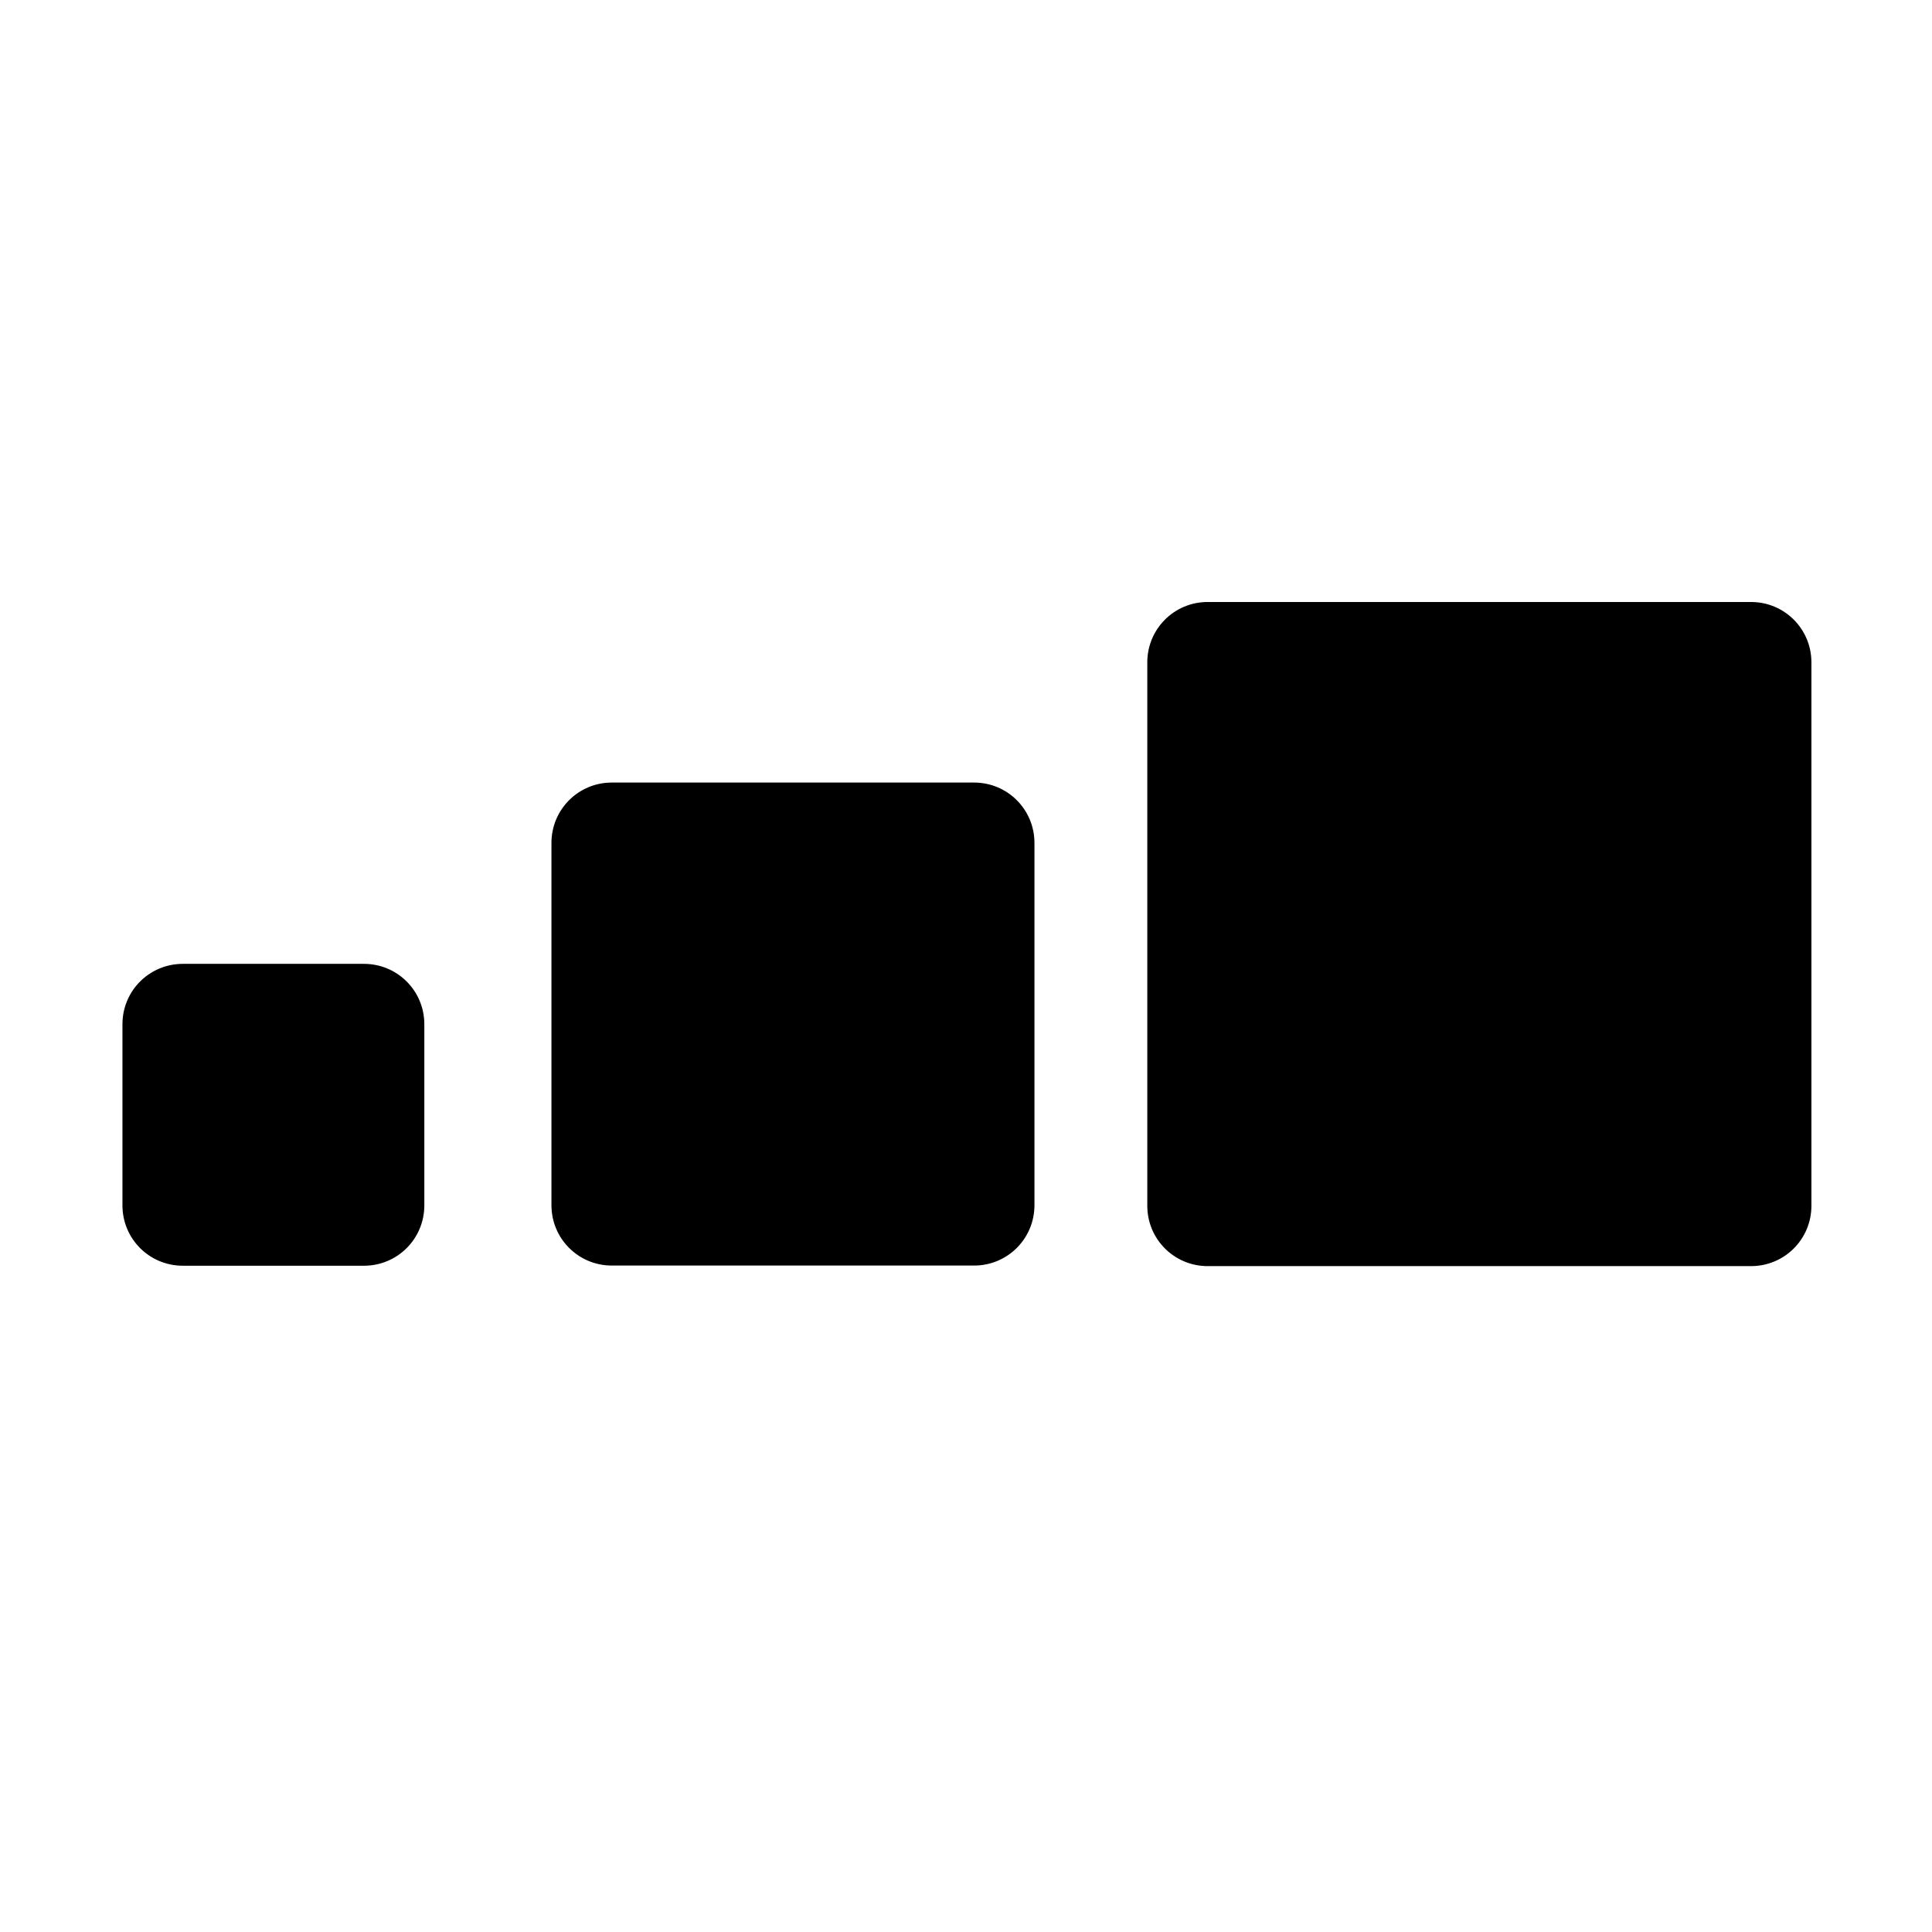 <svg xmlns="http://www.w3.org/2000/svg" width="1em" height="1em" fill="currentColor" stroke="currentColor" stroke-width="0" aria-hidden="true" class="chakra-icon css-kkoiw7" viewBox="0 0 256 256">
    <path stroke="none" d="M160.022 79.768h72c4.432 0 8 3.568 8 8v72c0 4.432-3.568 8-8 8h-72c-4.432 0-8-3.568-8-8v-72c0-4.432 3.568-8 8-8M81.07 103.693h48c4.432 0 8 3.568 8 8v48c0 4.432-3.568 8-8 8h-48c-4.432 0-8-3.568-8-8v-48c0-4.432 3.568-8 8-8m-56.845 24.023h24c4.432 0 8 3.568 8 8v24c0 4.432-3.568 8-8 8h-24c-4.432 0-8-3.568-8-8v-24c0-4.432 3.568-8 8-8" style="fill:#000;fill-opacity:1"/>
</svg>
